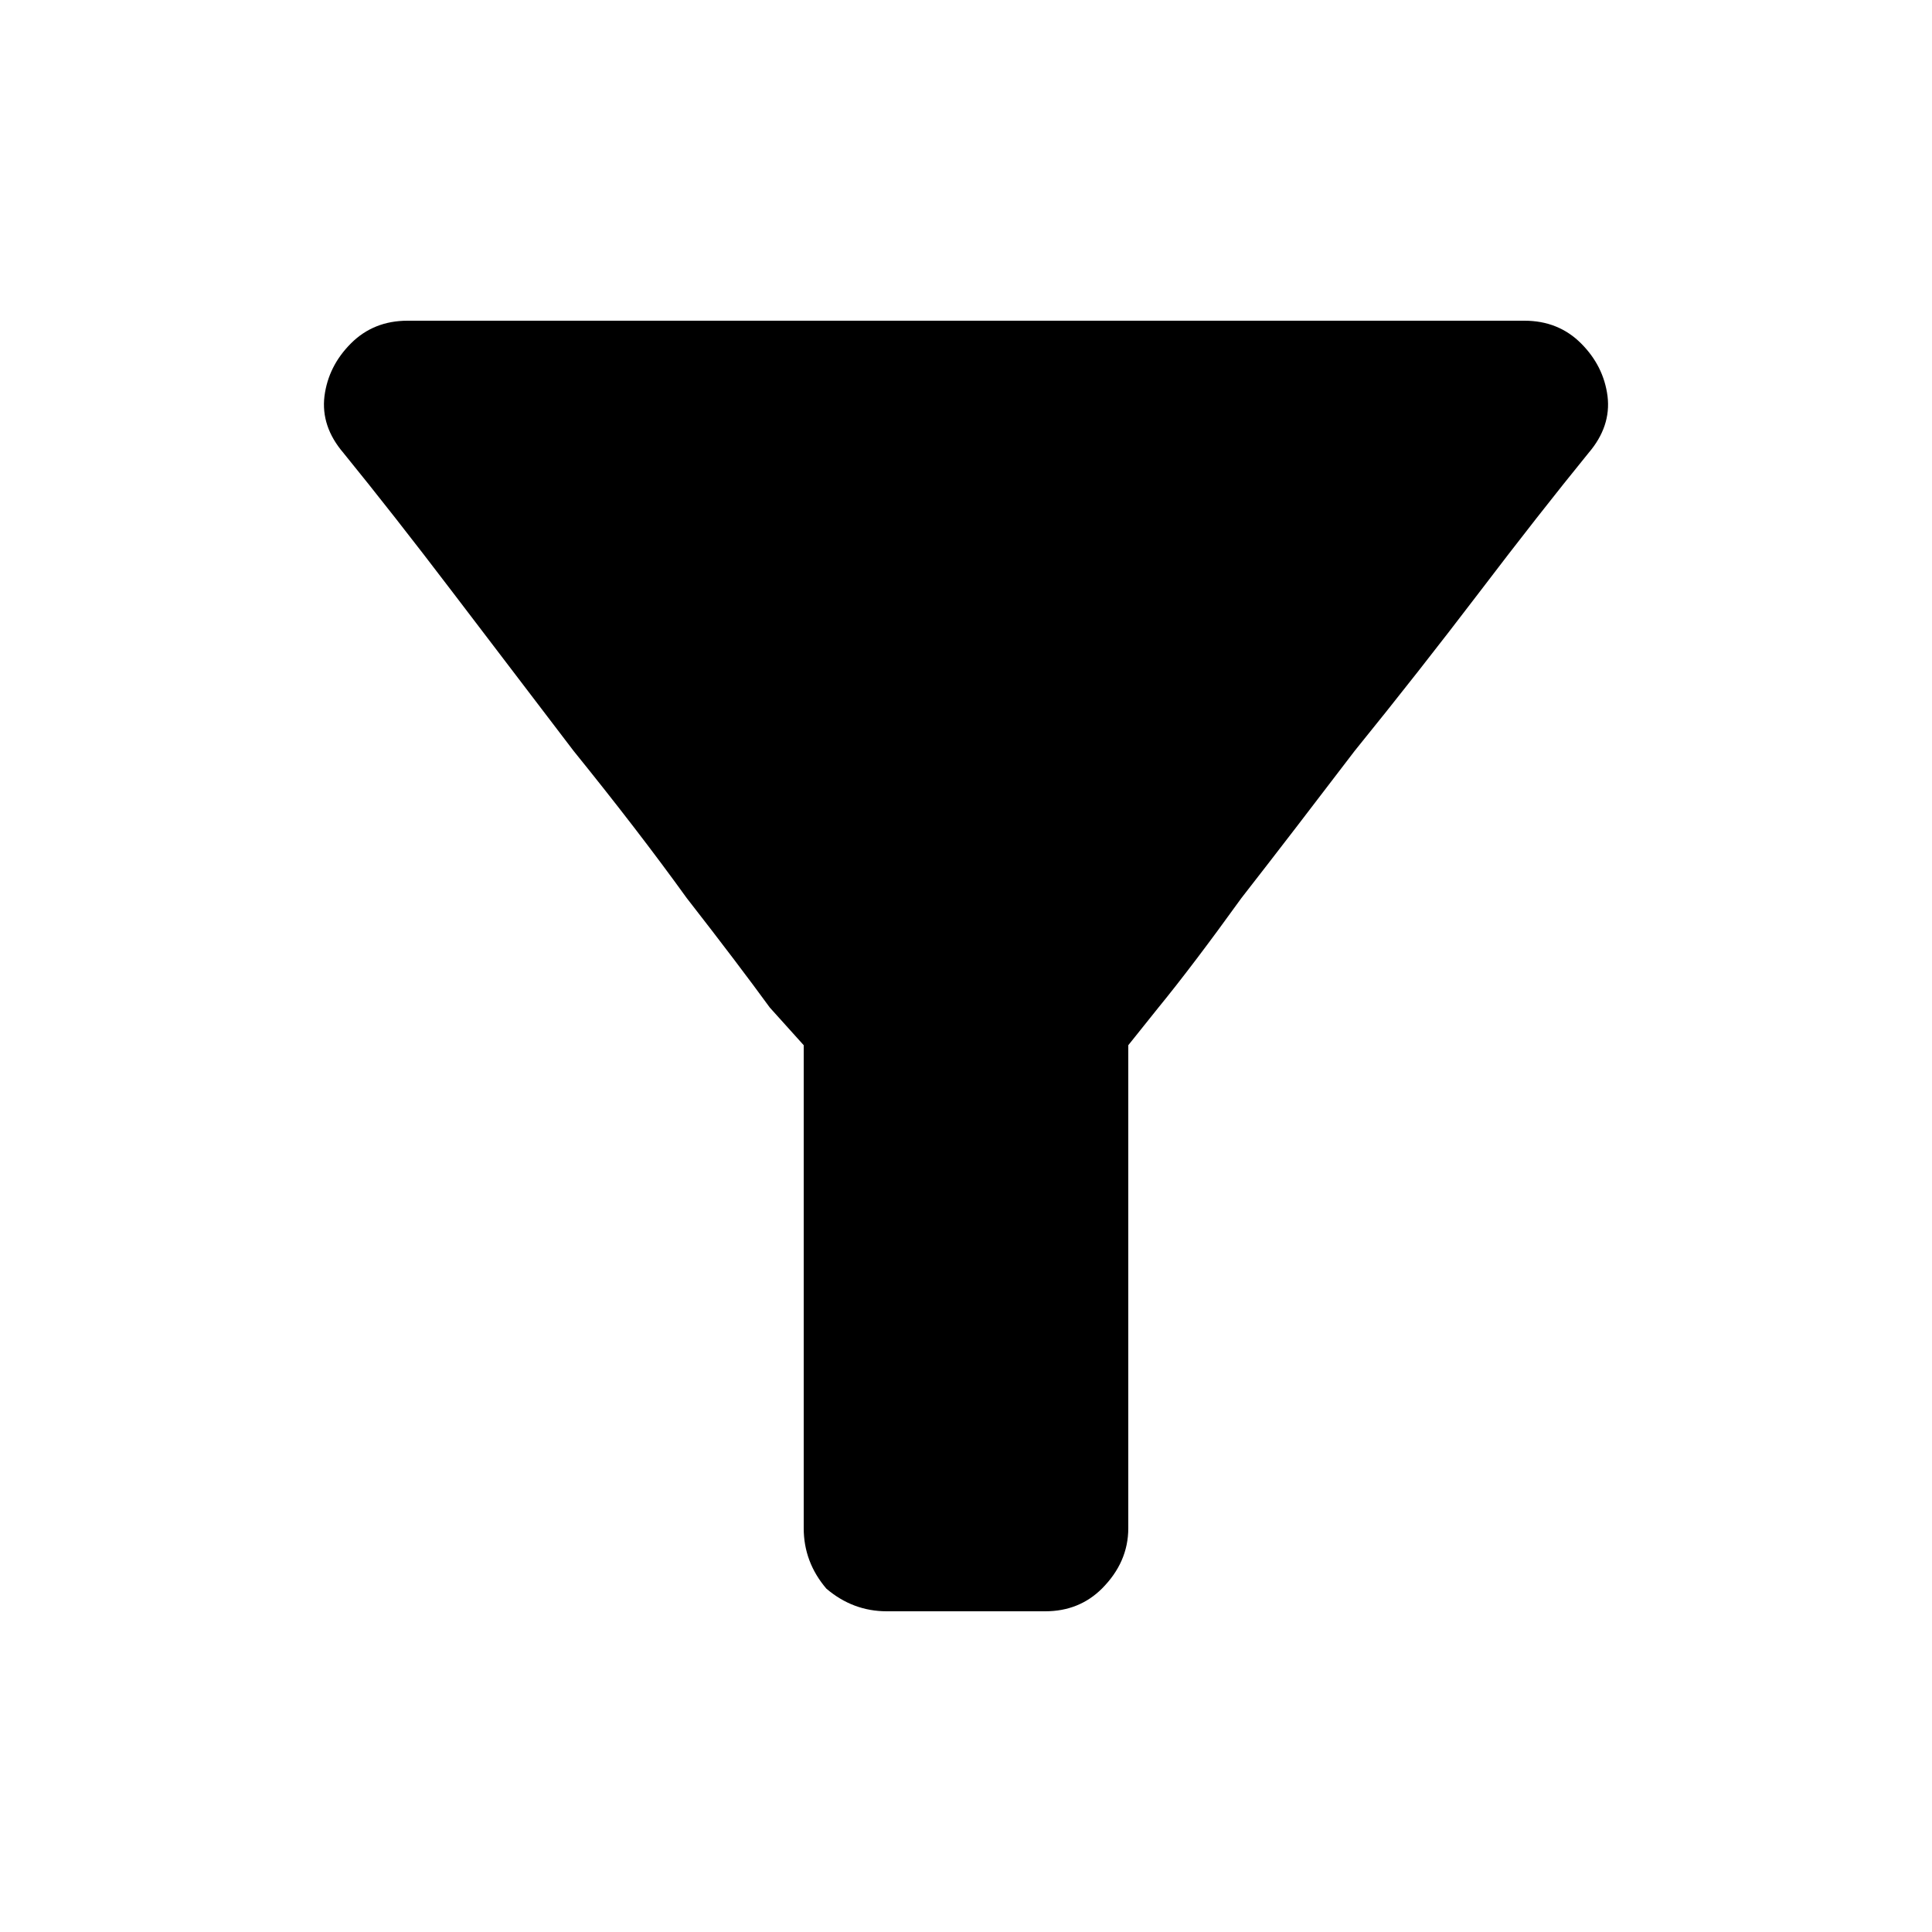 <svg id="filter" width="18" height="18" viewBox="0 0 18 18" fill="none" xmlns="http://www.w3.org/2000/svg">
<path d="M3.199 4.219C3.059 4.055 3 3.879 3.023 3.691C3.047 3.504 3.129 3.34 3.27 3.199C3.41 3.059 3.586 2.988 3.797 2.988H14.203C14.414 2.988 14.59 3.059 14.73 3.199C14.871 3.34 14.953 3.504 14.977 3.691C15 3.879 14.941 4.055 14.801 4.219C14.496 4.594 14.156 5.027 13.781 5.52C13.406 6.012 13.02 6.504 12.621 6.996C12.246 7.488 11.895 7.945 11.566 8.367C11.262 8.789 11.004 9.129 10.793 9.387C10.605 9.621 10.512 9.738 10.512 9.738V14.238C10.512 14.449 10.43 14.637 10.266 14.801C10.125 14.941 9.949 15.012 9.738 15.012H8.262C8.051 15.012 7.863 14.941 7.699 14.801C7.559 14.637 7.488 14.449 7.488 14.238V9.738C7.488 9.738 7.383 9.621 7.172 9.387C6.984 9.129 6.727 8.789 6.398 8.367C6.094 7.945 5.742 7.488 5.344 6.996C4.969 6.504 4.594 6.012 4.219 5.52C3.844 5.027 3.504 4.594 3.199 4.219Z" fill="currentColor"/>
</svg>
